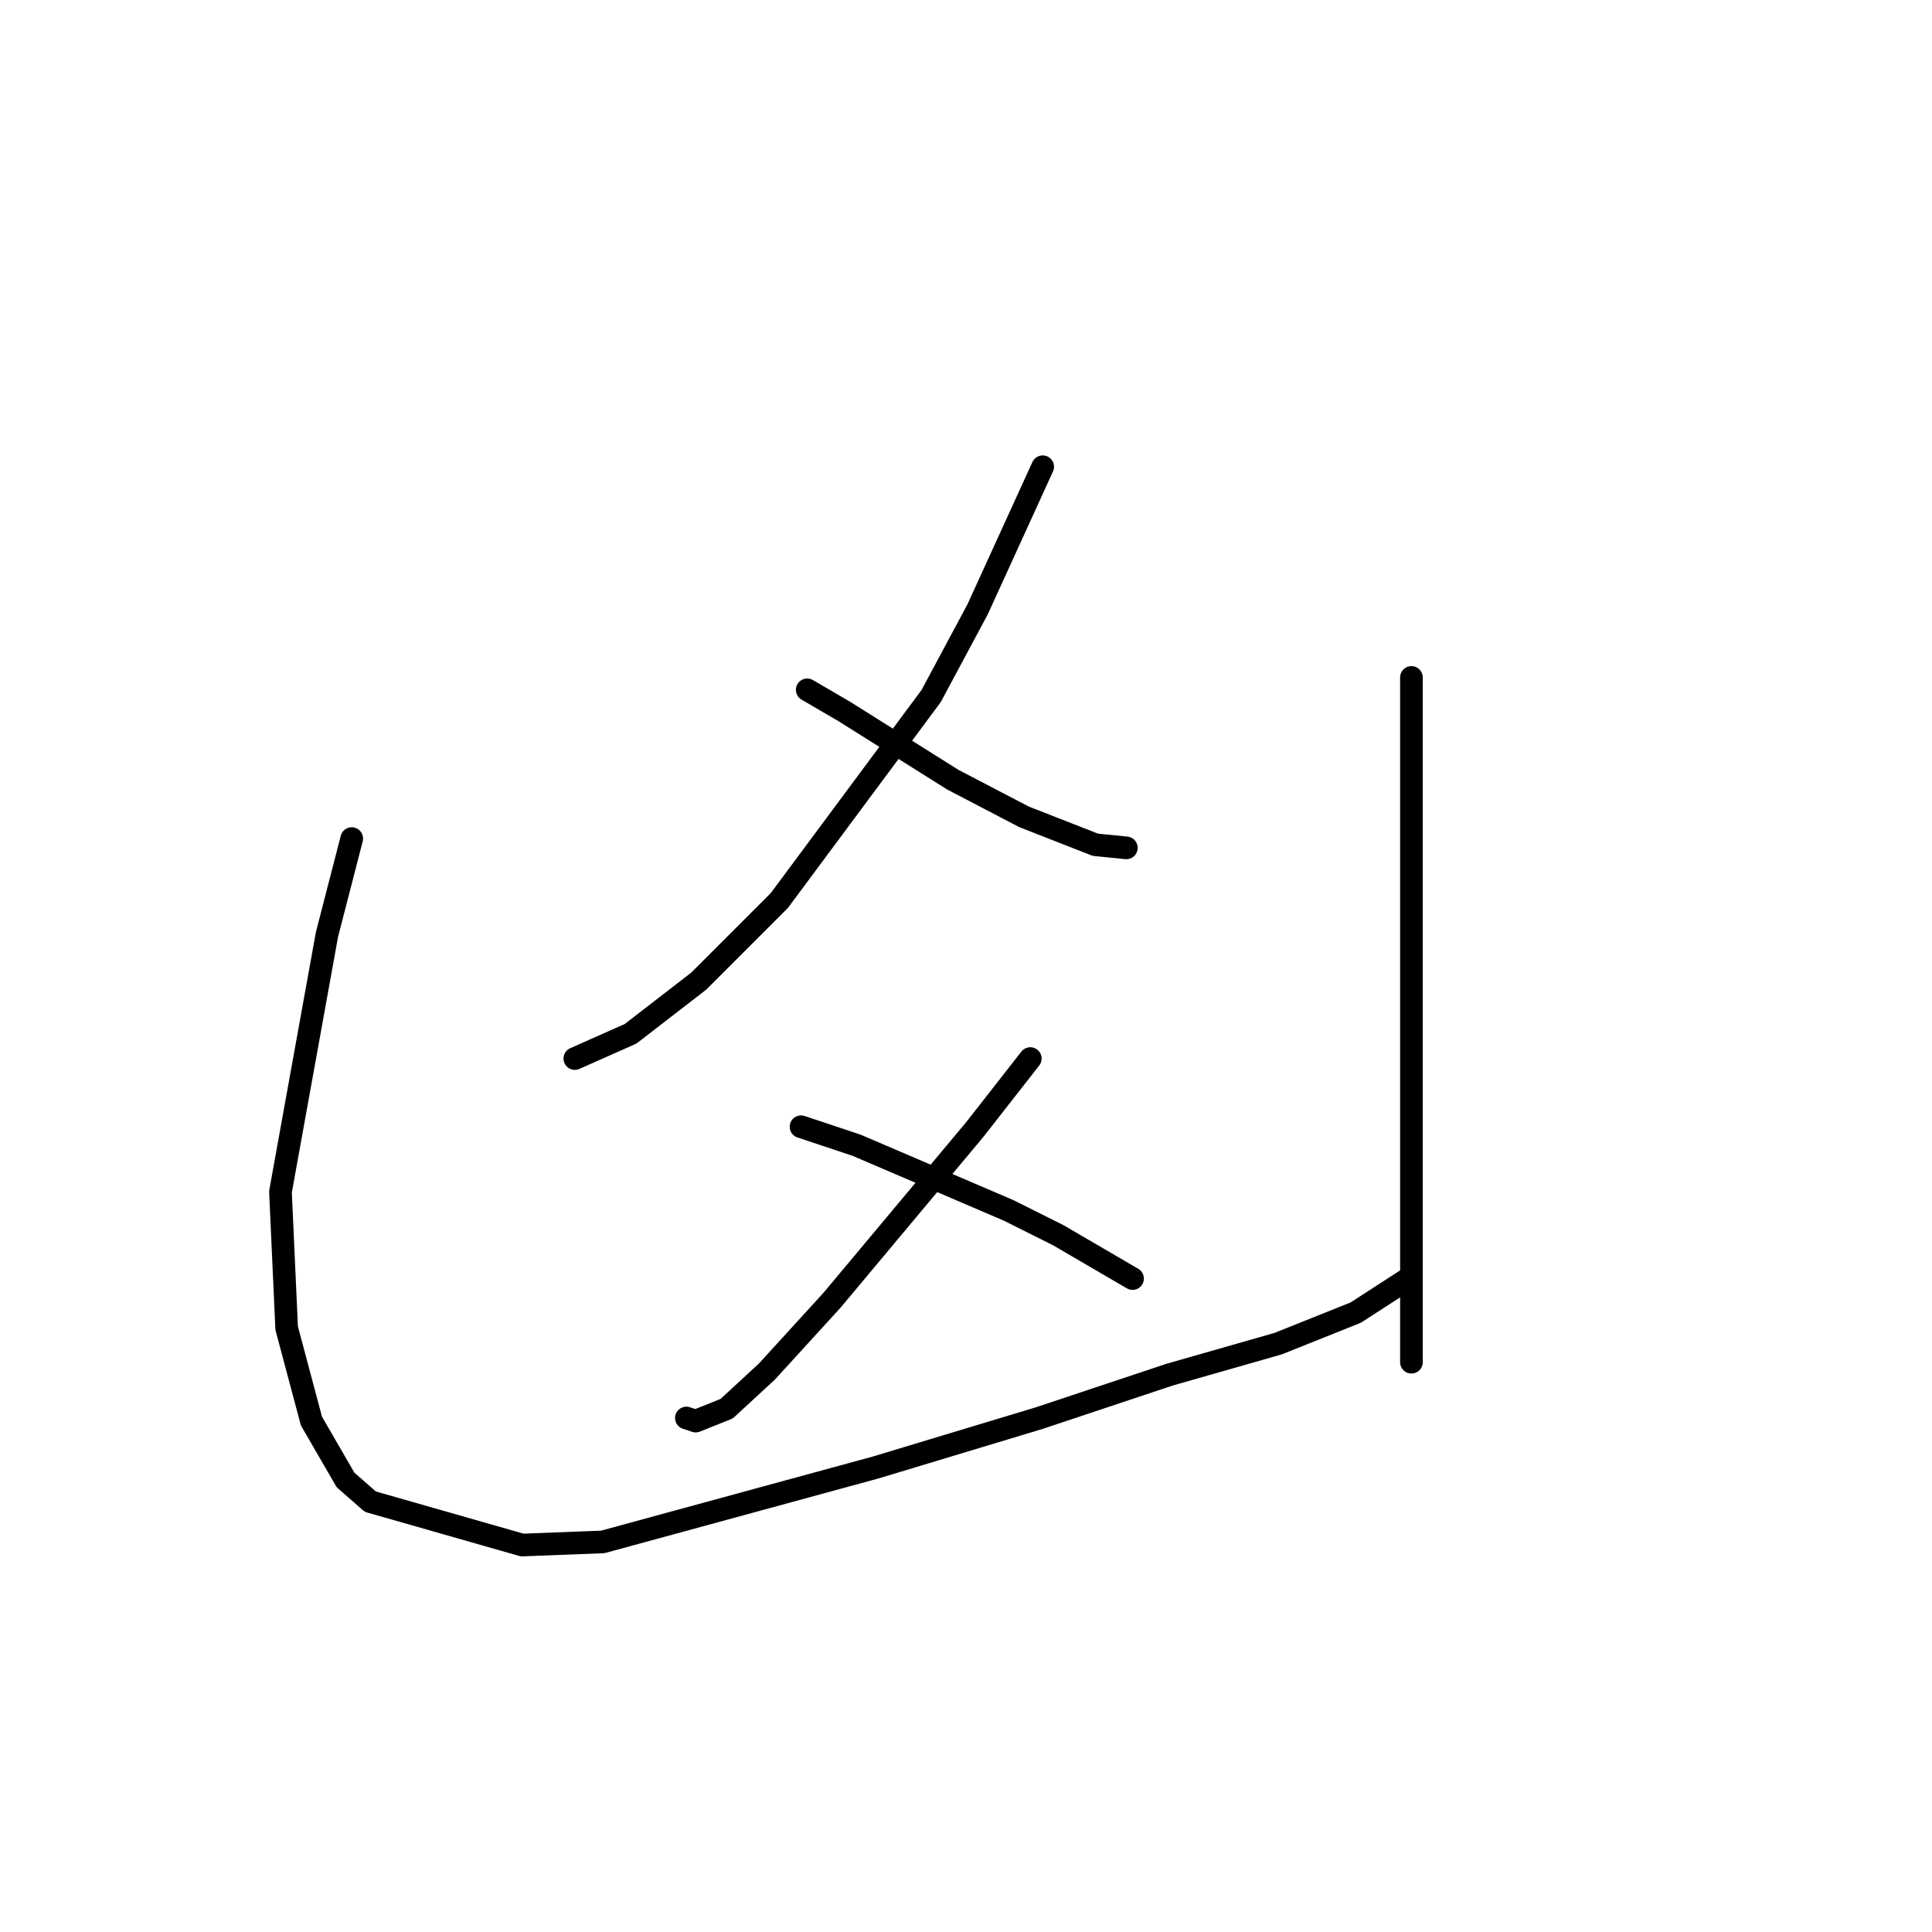 <?xml version="1.0" standalone="no"?>
    <svg width="256" height="256" xmlns="http://www.w3.org/2000/svg" version="1.1">
    <polyline stroke="black" stroke-width="3" stroke-linecap="round" fill="transparent" stroke-linejoin="round" points="138.164 61.846 129.542 80.732 123.383 92.228 103.265 119.326 92.59 130.001 83.558 136.981 76.167 140.265 76.167 140.265 " />
        <polyline stroke="black" stroke-width="3" stroke-linecap="round" fill="transparent" stroke-linejoin="round" points="106.96 91.407 111.887 94.281 126.257 103.314 135.7 108.241 145.143 111.936 149.249 112.346 149.249 112.346 " />
        <polyline stroke="black" stroke-width="3" stroke-linecap="round" fill="transparent" stroke-linejoin="round" points="136.521 140.265 129.131 149.708 110.245 172.29 101.623 181.733 96.285 186.66 92.18 188.302 90.948 187.891 90.948 187.891 " />
        <polyline stroke="black" stroke-width="3" stroke-linecap="round" fill="transparent" stroke-linejoin="round" points="106.139 149.298 113.529 151.761 133.647 160.383 140.216 163.668 150.07 169.416 150.07 169.416 " />
        <polyline stroke="black" stroke-width="3" stroke-linecap="round" fill="transparent" stroke-linejoin="round" points="46.606 111.115 43.322 123.842 37.163 157.92 37.984 175.985 41.269 188.302 45.785 196.103 49.07 198.977 69.188 204.725 79.863 204.314 115.993 194.461 137.753 187.891 154.997 182.143 169.367 178.038 179.631 173.932 186.611 169.416 186.611 169.416 " />
        <polyline stroke="black" stroke-width="3" stroke-linecap="round" fill="transparent" stroke-linejoin="round" points="187.022 89.765 187.022 98.798 187.022 109.883 187.022 142.318 187.022 163.257 187.022 180.501 187.022 180.501 " />
        </svg>